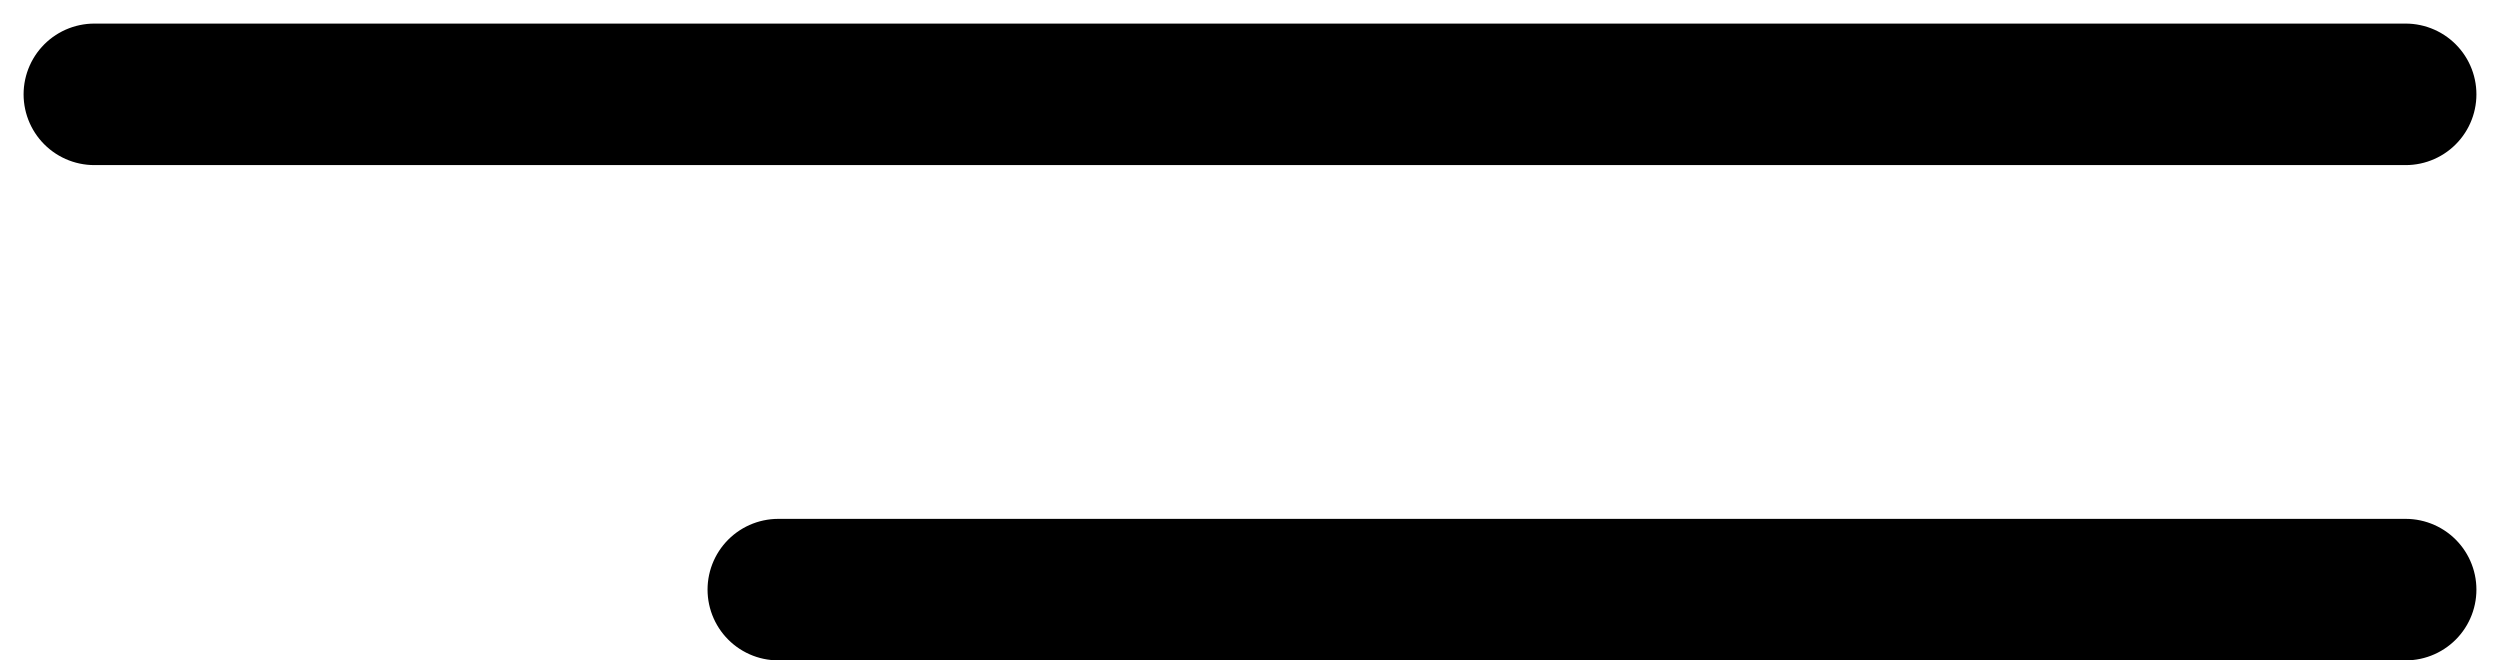 <svg width="53" height="14" viewBox="0 0 53 14" fill="none" xmlns="http://www.w3.org/2000/svg">
<path d="M51 2H2" stroke="black" stroke-width="3" stroke-linecap="round"/>
<path d="M51 12.5H16.5" stroke="black" stroke-width="3" stroke-linecap="round"/>
</svg>

